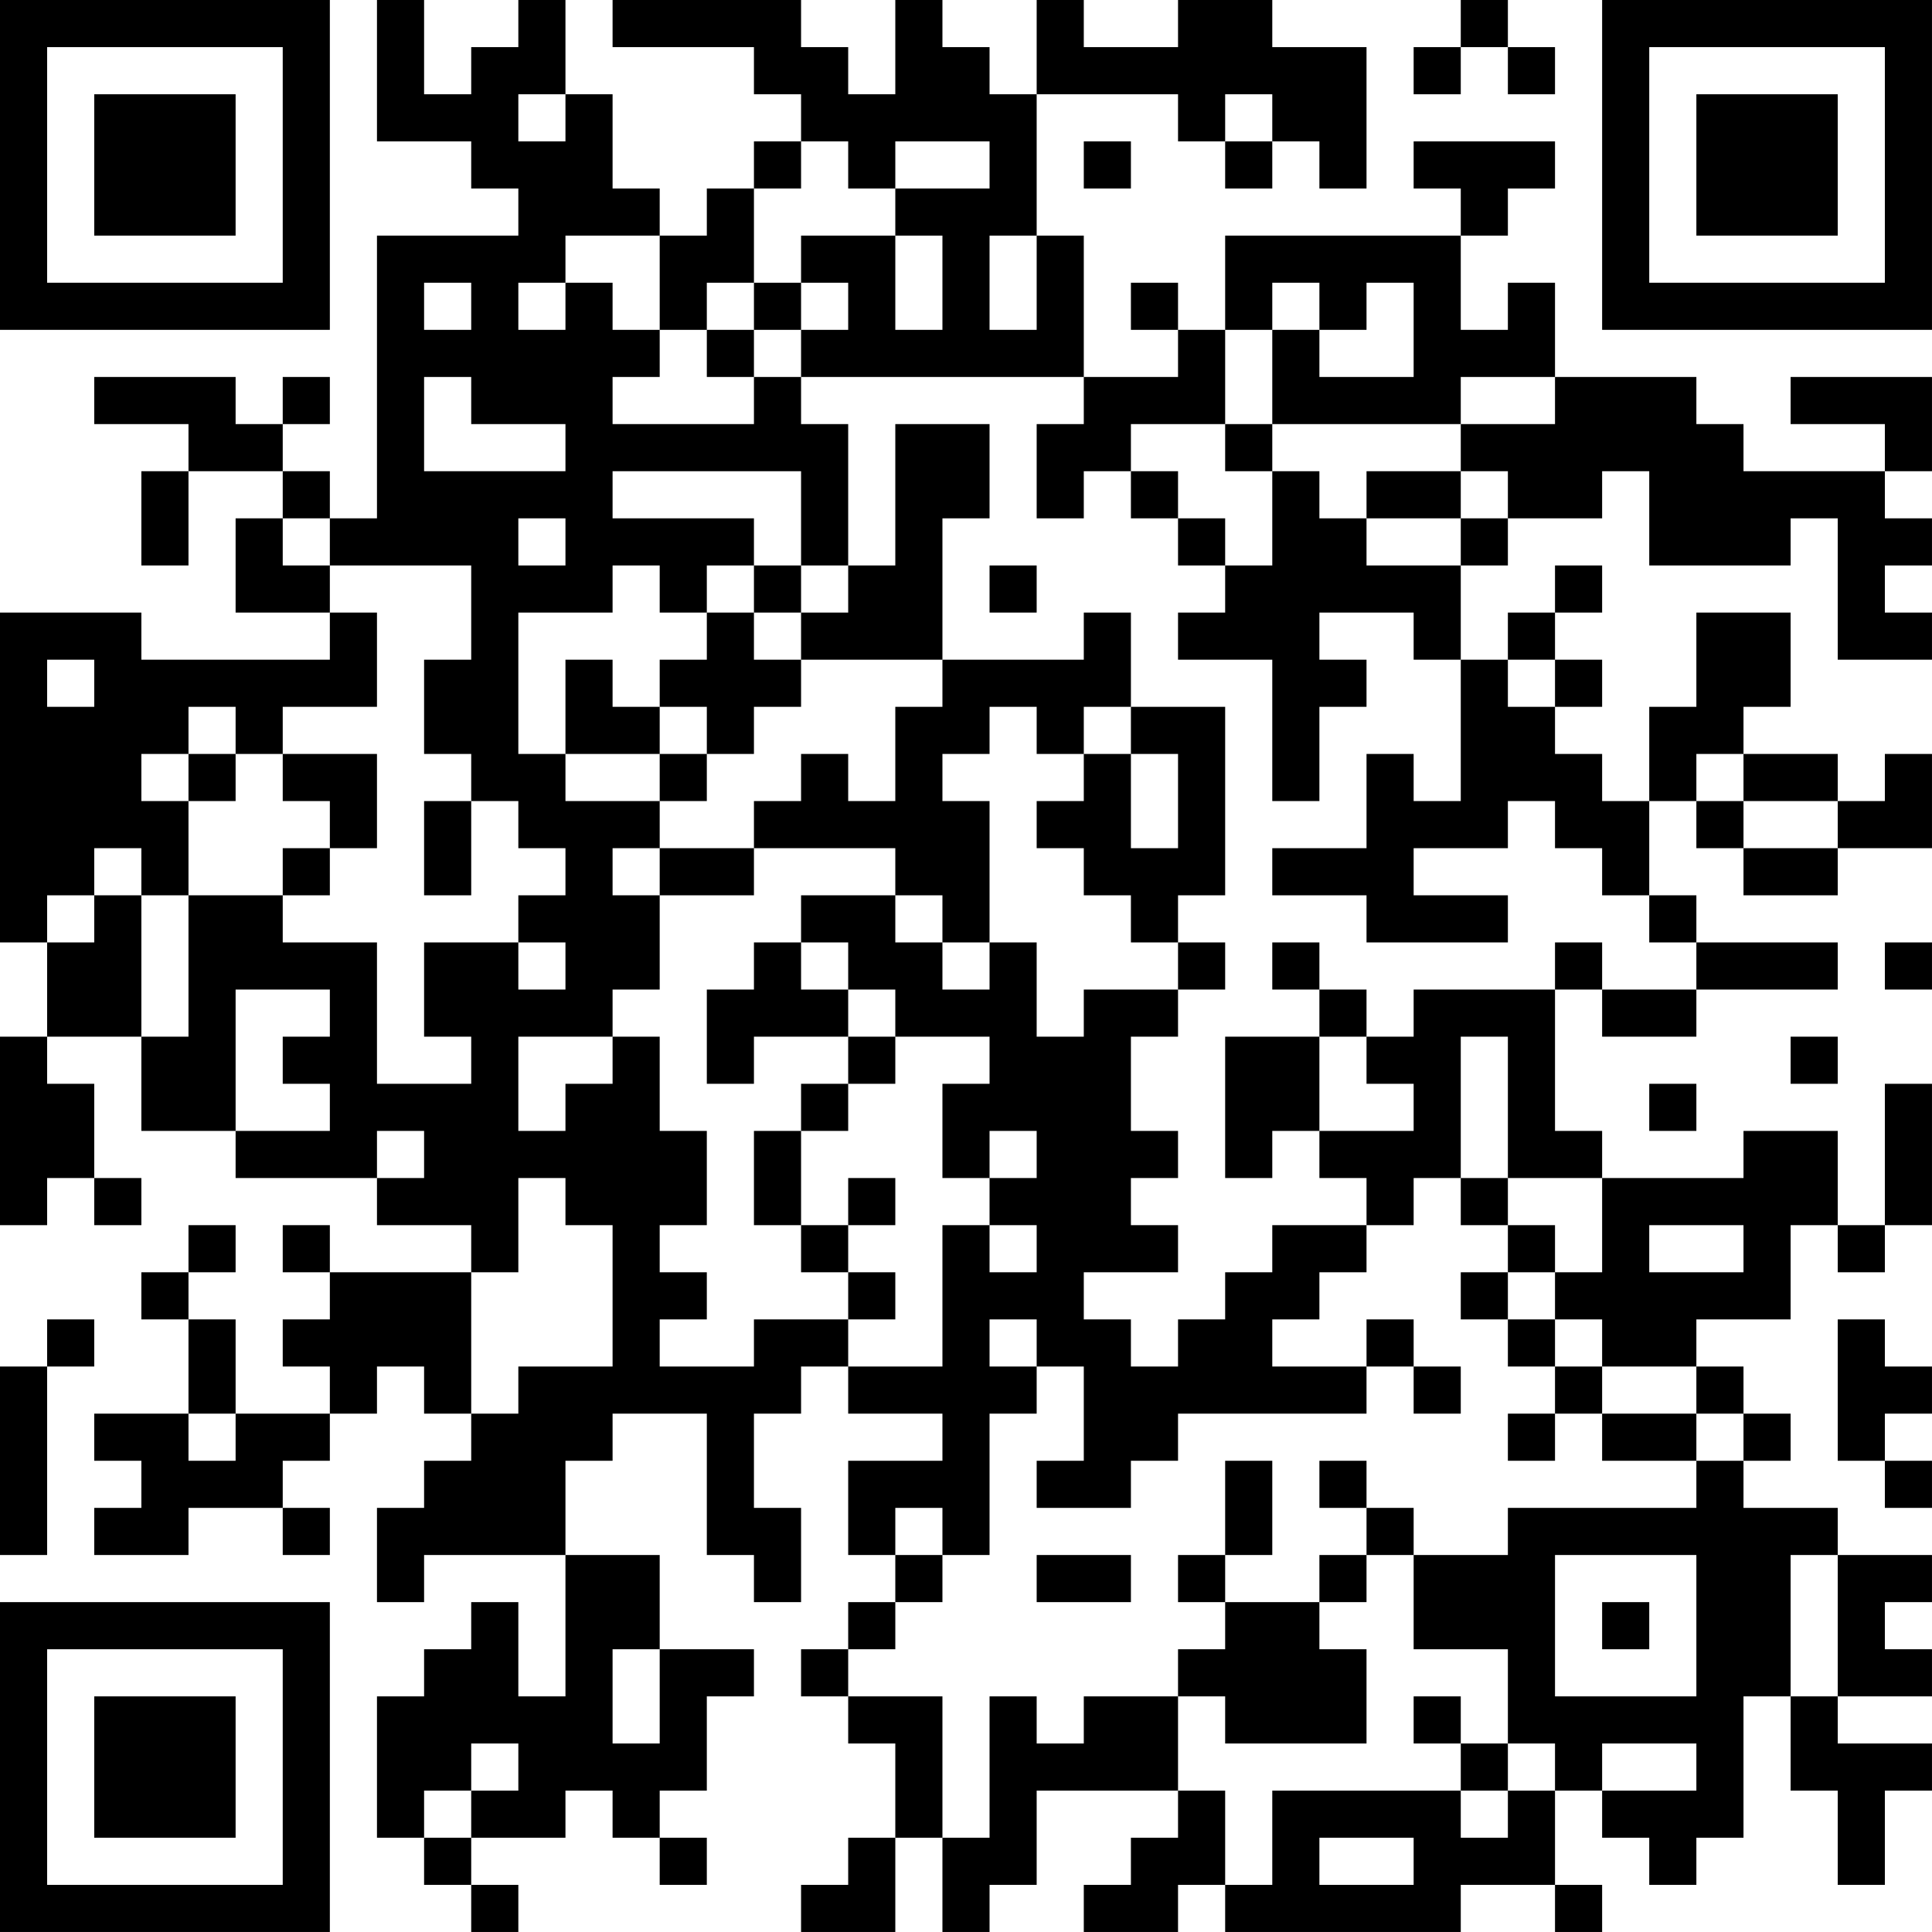 <?xml version="1.0" encoding="UTF-8"?>
<svg xmlns="http://www.w3.org/2000/svg" version="1.1" width="200" height="200" viewBox="0 0 200 200"><rect x="0" y="0" width="200" height="200" fill="#ffffff"/><g transform="scale(4.878)"><g transform="translate(0,0)"><path fill-rule="evenodd" d="M8 0L8 3L10 3L10 4L11 4L11 5L8 5L8 11L7 11L7 10L6 10L6 9L7 9L7 8L6 8L6 9L5 9L5 8L2 8L2 9L4 9L4 10L3 10L3 12L4 12L4 10L6 10L6 11L5 11L5 13L7 13L7 14L3 14L3 13L0 13L0 20L1 20L1 22L0 22L0 26L1 26L1 25L2 25L2 26L3 26L3 25L2 25L2 23L1 23L1 22L3 22L3 24L5 24L5 25L8 25L8 26L10 26L10 27L7 27L7 26L6 26L6 27L7 27L7 28L6 28L6 29L7 29L7 30L5 30L5 28L4 28L4 27L5 27L5 26L4 26L4 27L3 27L3 28L4 28L4 30L2 30L2 31L3 31L3 32L2 32L2 33L4 33L4 32L6 32L6 33L7 33L7 32L6 32L6 31L7 31L7 30L8 30L8 29L9 29L9 30L10 30L10 31L9 31L9 32L8 32L8 34L9 34L9 33L12 33L12 36L11 36L11 34L10 34L10 35L9 35L9 36L8 36L8 39L9 39L9 40L10 40L10 41L11 41L11 40L10 40L10 39L12 39L12 38L13 38L13 39L14 39L14 40L15 40L15 39L14 39L14 38L15 38L15 36L16 36L16 35L14 35L14 33L12 33L12 31L13 31L13 30L15 30L15 33L16 33L16 34L17 34L17 32L16 32L16 30L17 30L17 29L18 29L18 30L20 30L20 31L18 31L18 33L19 33L19 34L18 34L18 35L17 35L17 36L18 36L18 37L19 37L19 39L18 39L18 40L17 40L17 41L19 41L19 39L20 39L20 41L21 41L21 40L22 40L22 38L25 38L25 39L24 39L24 40L23 40L23 41L25 41L25 40L26 40L26 41L31 41L31 40L33 40L33 41L34 41L34 40L33 40L33 38L34 38L34 39L35 39L35 40L36 40L36 39L37 39L37 36L38 36L38 38L39 38L39 40L40 40L40 38L41 38L41 37L39 37L39 36L41 36L41 35L40 35L40 34L41 34L41 33L39 33L39 32L37 32L37 31L38 31L38 30L37 30L37 29L36 29L36 28L38 28L38 26L39 26L39 27L40 27L40 26L41 26L41 23L40 23L40 26L39 26L39 24L37 24L37 25L34 25L34 24L33 24L33 21L34 21L34 22L36 22L36 21L39 21L39 20L36 20L36 19L35 19L35 17L36 17L36 18L37 18L37 19L39 19L39 18L41 18L41 16L40 16L40 17L39 17L39 16L37 16L37 15L38 15L38 13L36 13L36 15L35 15L35 17L34 17L34 16L33 16L33 15L34 15L34 14L33 14L33 13L34 13L34 12L33 12L33 13L32 13L32 14L31 14L31 12L32 12L32 11L34 11L34 10L35 10L35 12L38 12L38 11L39 11L39 14L41 14L41 13L40 13L40 12L41 12L41 11L40 11L40 10L41 10L41 8L38 8L38 9L40 9L40 10L37 10L37 9L36 9L36 8L33 8L33 6L32 6L32 7L31 7L31 5L32 5L32 4L33 4L33 3L30 3L30 4L31 4L31 5L26 5L26 7L25 7L25 6L24 6L24 7L25 7L25 8L23 8L23 5L22 5L22 2L25 2L25 3L26 3L26 4L27 4L27 3L28 3L28 4L29 4L29 1L27 1L27 0L25 0L25 1L23 1L23 0L22 0L22 2L21 2L21 1L20 1L20 0L19 0L19 2L18 2L18 1L17 1L17 0L13 0L13 1L16 1L16 2L17 2L17 3L16 3L16 4L15 4L15 5L14 5L14 4L13 4L13 2L12 2L12 0L11 0L11 1L10 1L10 2L9 2L9 0ZM31 0L31 1L30 1L30 2L31 2L31 1L32 1L32 2L33 2L33 1L32 1L32 0ZM11 2L11 3L12 3L12 2ZM26 2L26 3L27 3L27 2ZM17 3L17 4L16 4L16 6L15 6L15 7L14 7L14 5L12 5L12 6L11 6L11 7L12 7L12 6L13 6L13 7L14 7L14 8L13 8L13 9L16 9L16 8L17 8L17 9L18 9L18 12L17 12L17 10L13 10L13 11L16 11L16 12L15 12L15 13L14 13L14 12L13 12L13 13L11 13L11 16L12 16L12 17L14 17L14 18L13 18L13 19L14 19L14 21L13 21L13 22L11 22L11 24L12 24L12 23L13 23L13 22L14 22L14 24L15 24L15 26L14 26L14 27L15 27L15 28L14 28L14 29L16 29L16 28L18 28L18 29L20 29L20 26L21 26L21 27L22 27L22 26L21 26L21 25L22 25L22 24L21 24L21 25L20 25L20 23L21 23L21 22L19 22L19 21L18 21L18 20L17 20L17 19L19 19L19 20L20 20L20 21L21 21L21 20L22 20L22 22L23 22L23 21L25 21L25 22L24 22L24 24L25 24L25 25L24 25L24 26L25 26L25 27L23 27L23 28L24 28L24 29L25 29L25 28L26 28L26 27L27 27L27 26L29 26L29 27L28 27L28 28L27 28L27 29L29 29L29 30L25 30L25 31L24 31L24 32L22 32L22 31L23 31L23 29L22 29L22 28L21 28L21 29L22 29L22 30L21 30L21 33L20 33L20 32L19 32L19 33L20 33L20 34L19 34L19 35L18 35L18 36L20 36L20 39L21 39L21 36L22 36L22 37L23 37L23 36L25 36L25 38L26 38L26 40L27 40L27 38L31 38L31 39L32 39L32 38L33 38L33 37L32 37L32 35L30 35L30 33L32 33L32 32L36 32L36 31L37 31L37 30L36 30L36 29L34 29L34 28L33 28L33 27L34 27L34 25L32 25L32 22L31 22L31 25L30 25L30 26L29 26L29 25L28 25L28 24L30 24L30 23L29 23L29 22L30 22L30 21L33 21L33 20L34 20L34 21L36 21L36 20L35 20L35 19L34 19L34 18L33 18L33 17L32 17L32 18L30 18L30 19L32 19L32 20L29 20L29 19L27 19L27 18L29 18L29 16L30 16L30 17L31 17L31 14L30 14L30 13L28 13L28 14L29 14L29 15L28 15L28 17L27 17L27 14L25 14L25 13L26 13L26 12L27 12L27 10L28 10L28 11L29 11L29 12L31 12L31 11L32 11L32 10L31 10L31 9L33 9L33 8L31 8L31 9L27 9L27 7L28 7L28 8L30 8L30 6L29 6L29 7L28 7L28 6L27 6L27 7L26 7L26 9L24 9L24 10L23 10L23 11L22 11L22 9L23 9L23 8L17 8L17 7L18 7L18 6L17 6L17 5L19 5L19 7L20 7L20 5L19 5L19 4L21 4L21 3L19 3L19 4L18 4L18 3ZM23 3L23 4L24 4L24 3ZM21 5L21 7L22 7L22 5ZM9 6L9 7L10 7L10 6ZM16 6L16 7L15 7L15 8L16 8L16 7L17 7L17 6ZM9 8L9 10L12 10L12 9L10 9L10 8ZM19 9L19 12L18 12L18 13L17 13L17 12L16 12L16 13L15 13L15 14L14 14L14 15L13 15L13 14L12 14L12 16L14 16L14 17L15 17L15 16L16 16L16 15L17 15L17 14L20 14L20 15L19 15L19 17L18 17L18 16L17 16L17 17L16 17L16 18L14 18L14 19L16 19L16 18L19 18L19 19L20 19L20 20L21 20L21 17L20 17L20 16L21 16L21 15L22 15L22 16L23 16L23 17L22 17L22 18L23 18L23 19L24 19L24 20L25 20L25 21L26 21L26 20L25 20L25 19L26 19L26 15L24 15L24 13L23 13L23 14L20 14L20 11L21 11L21 9ZM26 9L26 10L27 10L27 9ZM24 10L24 11L25 11L25 12L26 12L26 11L25 11L25 10ZM29 10L29 11L31 11L31 10ZM6 11L6 12L7 12L7 13L8 13L8 15L6 15L6 16L5 16L5 15L4 15L4 16L3 16L3 17L4 17L4 19L3 19L3 18L2 18L2 19L1 19L1 20L2 20L2 19L3 19L3 22L4 22L4 19L6 19L6 20L8 20L8 23L10 23L10 22L9 22L9 20L11 20L11 21L12 21L12 20L11 20L11 19L12 19L12 18L11 18L11 17L10 17L10 16L9 16L9 14L10 14L10 12L7 12L7 11ZM11 11L11 12L12 12L12 11ZM21 12L21 13L22 13L22 12ZM16 13L16 14L17 14L17 13ZM1 14L1 15L2 15L2 14ZM32 14L32 15L33 15L33 14ZM14 15L14 16L15 16L15 15ZM23 15L23 16L24 16L24 18L25 18L25 16L24 16L24 15ZM4 16L4 17L5 17L5 16ZM6 16L6 17L7 17L7 18L6 18L6 19L7 19L7 18L8 18L8 16ZM36 16L36 17L37 17L37 18L39 18L39 17L37 17L37 16ZM9 17L9 19L10 19L10 17ZM16 20L16 21L15 21L15 23L16 23L16 22L18 22L18 23L17 23L17 24L16 24L16 26L17 26L17 27L18 27L18 28L19 28L19 27L18 27L18 26L19 26L19 25L18 25L18 26L17 26L17 24L18 24L18 23L19 23L19 22L18 22L18 21L17 21L17 20ZM27 20L27 21L28 21L28 22L26 22L26 25L27 25L27 24L28 24L28 22L29 22L29 21L28 21L28 20ZM40 20L40 21L41 21L41 20ZM5 21L5 24L7 24L7 23L6 23L6 22L7 22L7 21ZM38 22L38 23L39 23L39 22ZM35 23L35 24L36 24L36 23ZM8 24L8 25L9 25L9 24ZM11 25L11 27L10 27L10 30L11 30L11 29L13 29L13 26L12 26L12 25ZM31 25L31 26L32 26L32 27L31 27L31 28L32 28L32 29L33 29L33 30L32 30L32 31L33 31L33 30L34 30L34 31L36 31L36 30L34 30L34 29L33 29L33 28L32 28L32 27L33 27L33 26L32 26L32 25ZM35 26L35 27L37 27L37 26ZM1 28L1 29L0 29L0 33L1 33L1 29L2 29L2 28ZM29 28L29 29L30 29L30 30L31 30L31 29L30 29L30 28ZM39 28L39 31L40 31L40 32L41 32L41 31L40 31L40 30L41 30L41 29L40 29L40 28ZM4 30L4 31L5 31L5 30ZM26 31L26 33L25 33L25 34L26 34L26 35L25 35L25 36L26 36L26 37L29 37L29 35L28 35L28 34L29 34L29 33L30 33L30 32L29 32L29 31L28 31L28 32L29 32L29 33L28 33L28 34L26 34L26 33L27 33L27 31ZM22 33L22 34L24 34L24 33ZM33 33L33 36L36 36L36 33ZM38 33L38 36L39 36L39 33ZM34 34L34 35L35 35L35 34ZM13 35L13 37L14 37L14 35ZM30 36L30 37L31 37L31 38L32 38L32 37L31 37L31 36ZM10 37L10 38L9 38L9 39L10 39L10 38L11 38L11 37ZM34 37L34 38L36 38L36 37ZM28 39L28 40L30 40L30 39ZM0 0L0 7L7 7L7 0ZM1 1L1 6L6 6L6 1ZM2 2L2 5L5 5L5 2ZM34 0L34 7L41 7L41 0ZM35 1L35 6L40 6L40 1ZM36 2L36 5L39 5L39 2ZM0 34L0 41L7 41L7 34ZM1 35L1 40L6 40L6 35ZM2 36L2 39L5 39L5 36Z" fill="#000000"/></g></g></svg>
